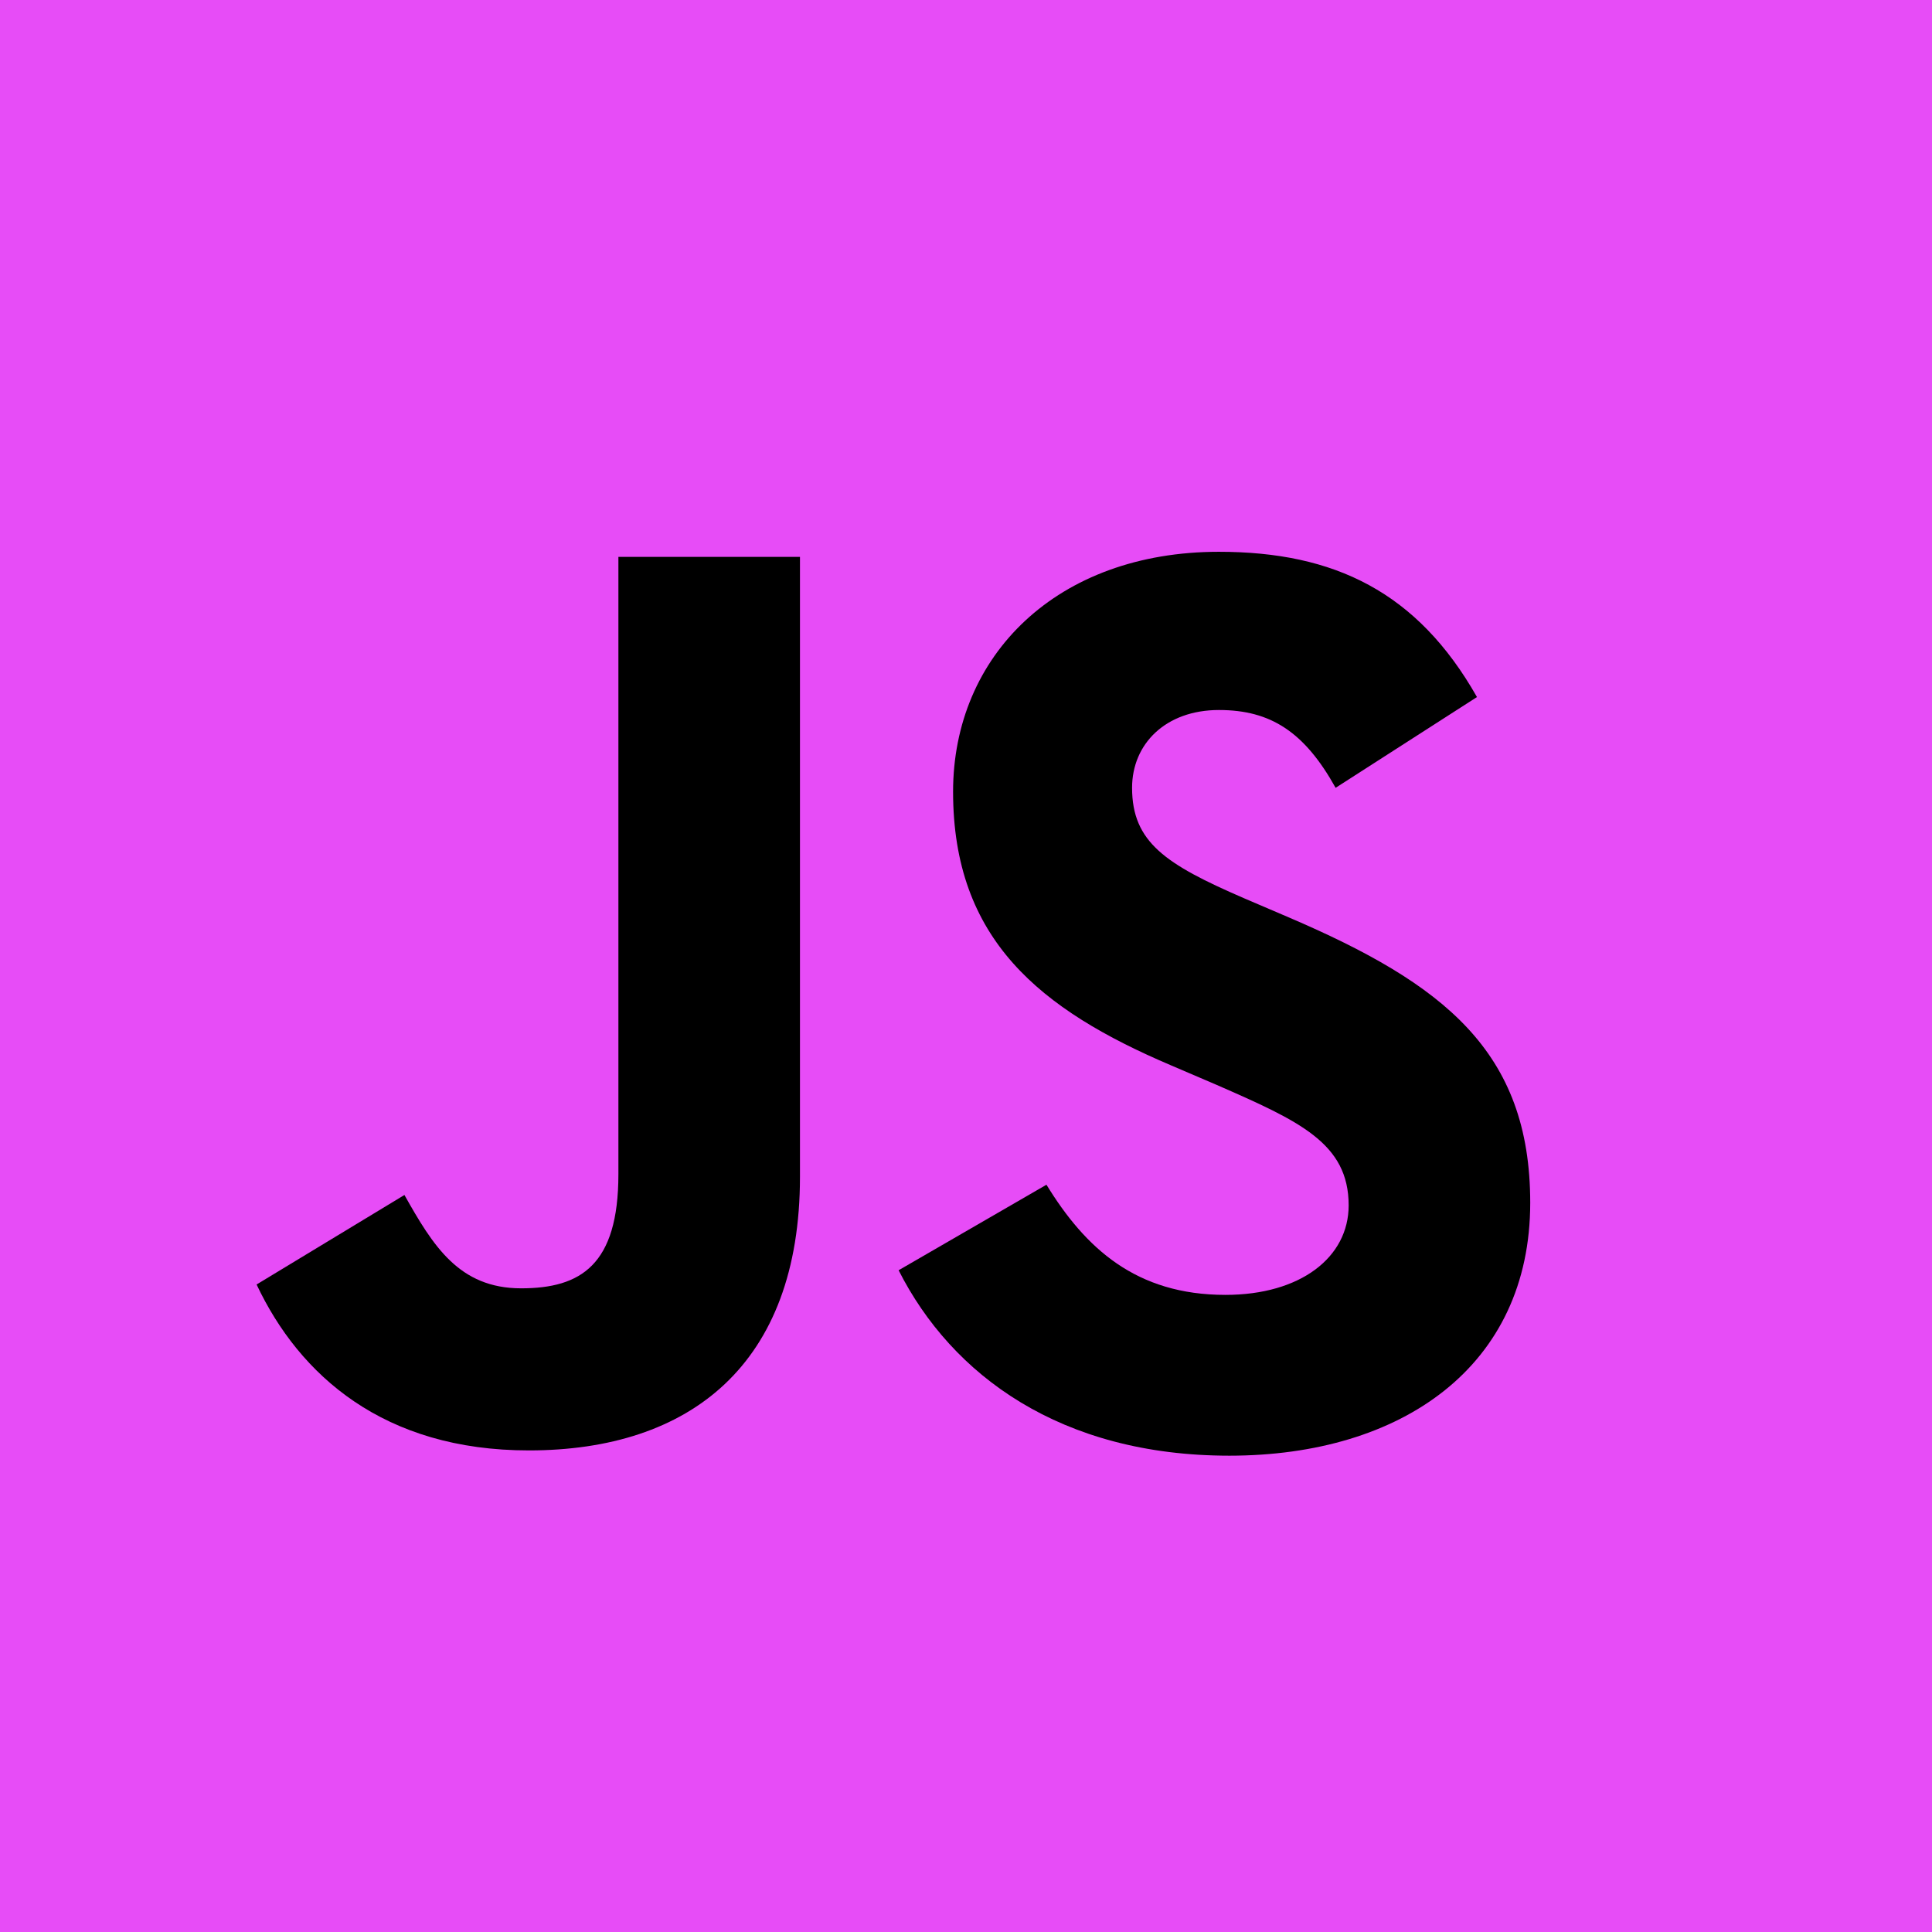<svg x="0px" y="0px" width="48px" height="48px" viewBox="104 104 48 48">
<g>
	<path fill="#E74CF7" d="M104,104h48v48h-48V104z"/>
	<path d="M110.375,135.913l3.673-2.224c0.708,1.258,1.354,2.319,2.899,2.319c1.482,0,2.417-0.579,2.417-2.835v-15.337h4.511v15.399
		c0,4.674-2.739,6.8-6.734,6.8C113.533,140.037,111.439,138.169,110.375,135.913"/>
	<path d="M126.326,135.559l3.673-2.125c0.967,1.577,2.224,2.737,4.446,2.737c1.869,0,3.062-0.935,3.062-2.224
		c0-1.547-1.225-2.094-3.286-2.996l-1.128-0.483c-3.255-1.386-5.414-3.125-5.414-6.798c0-3.383,2.578-5.961,6.605-5.961
		c2.868,0,4.93,0.999,6.411,3.609l-3.512,2.255c-0.772-1.385-1.61-1.933-2.899-1.933c-1.32,0-2.158,0.838-2.158,1.933
		c0,1.354,0.838,1.901,2.771,2.739l1.129,0.483c3.834,1.644,5.992,3.318,5.992,7.088c0,4.061-3.189,6.283-7.476,6.283
		C130.354,140.166,127.647,138.169,126.326,135.559"/>
</g>
</svg>
